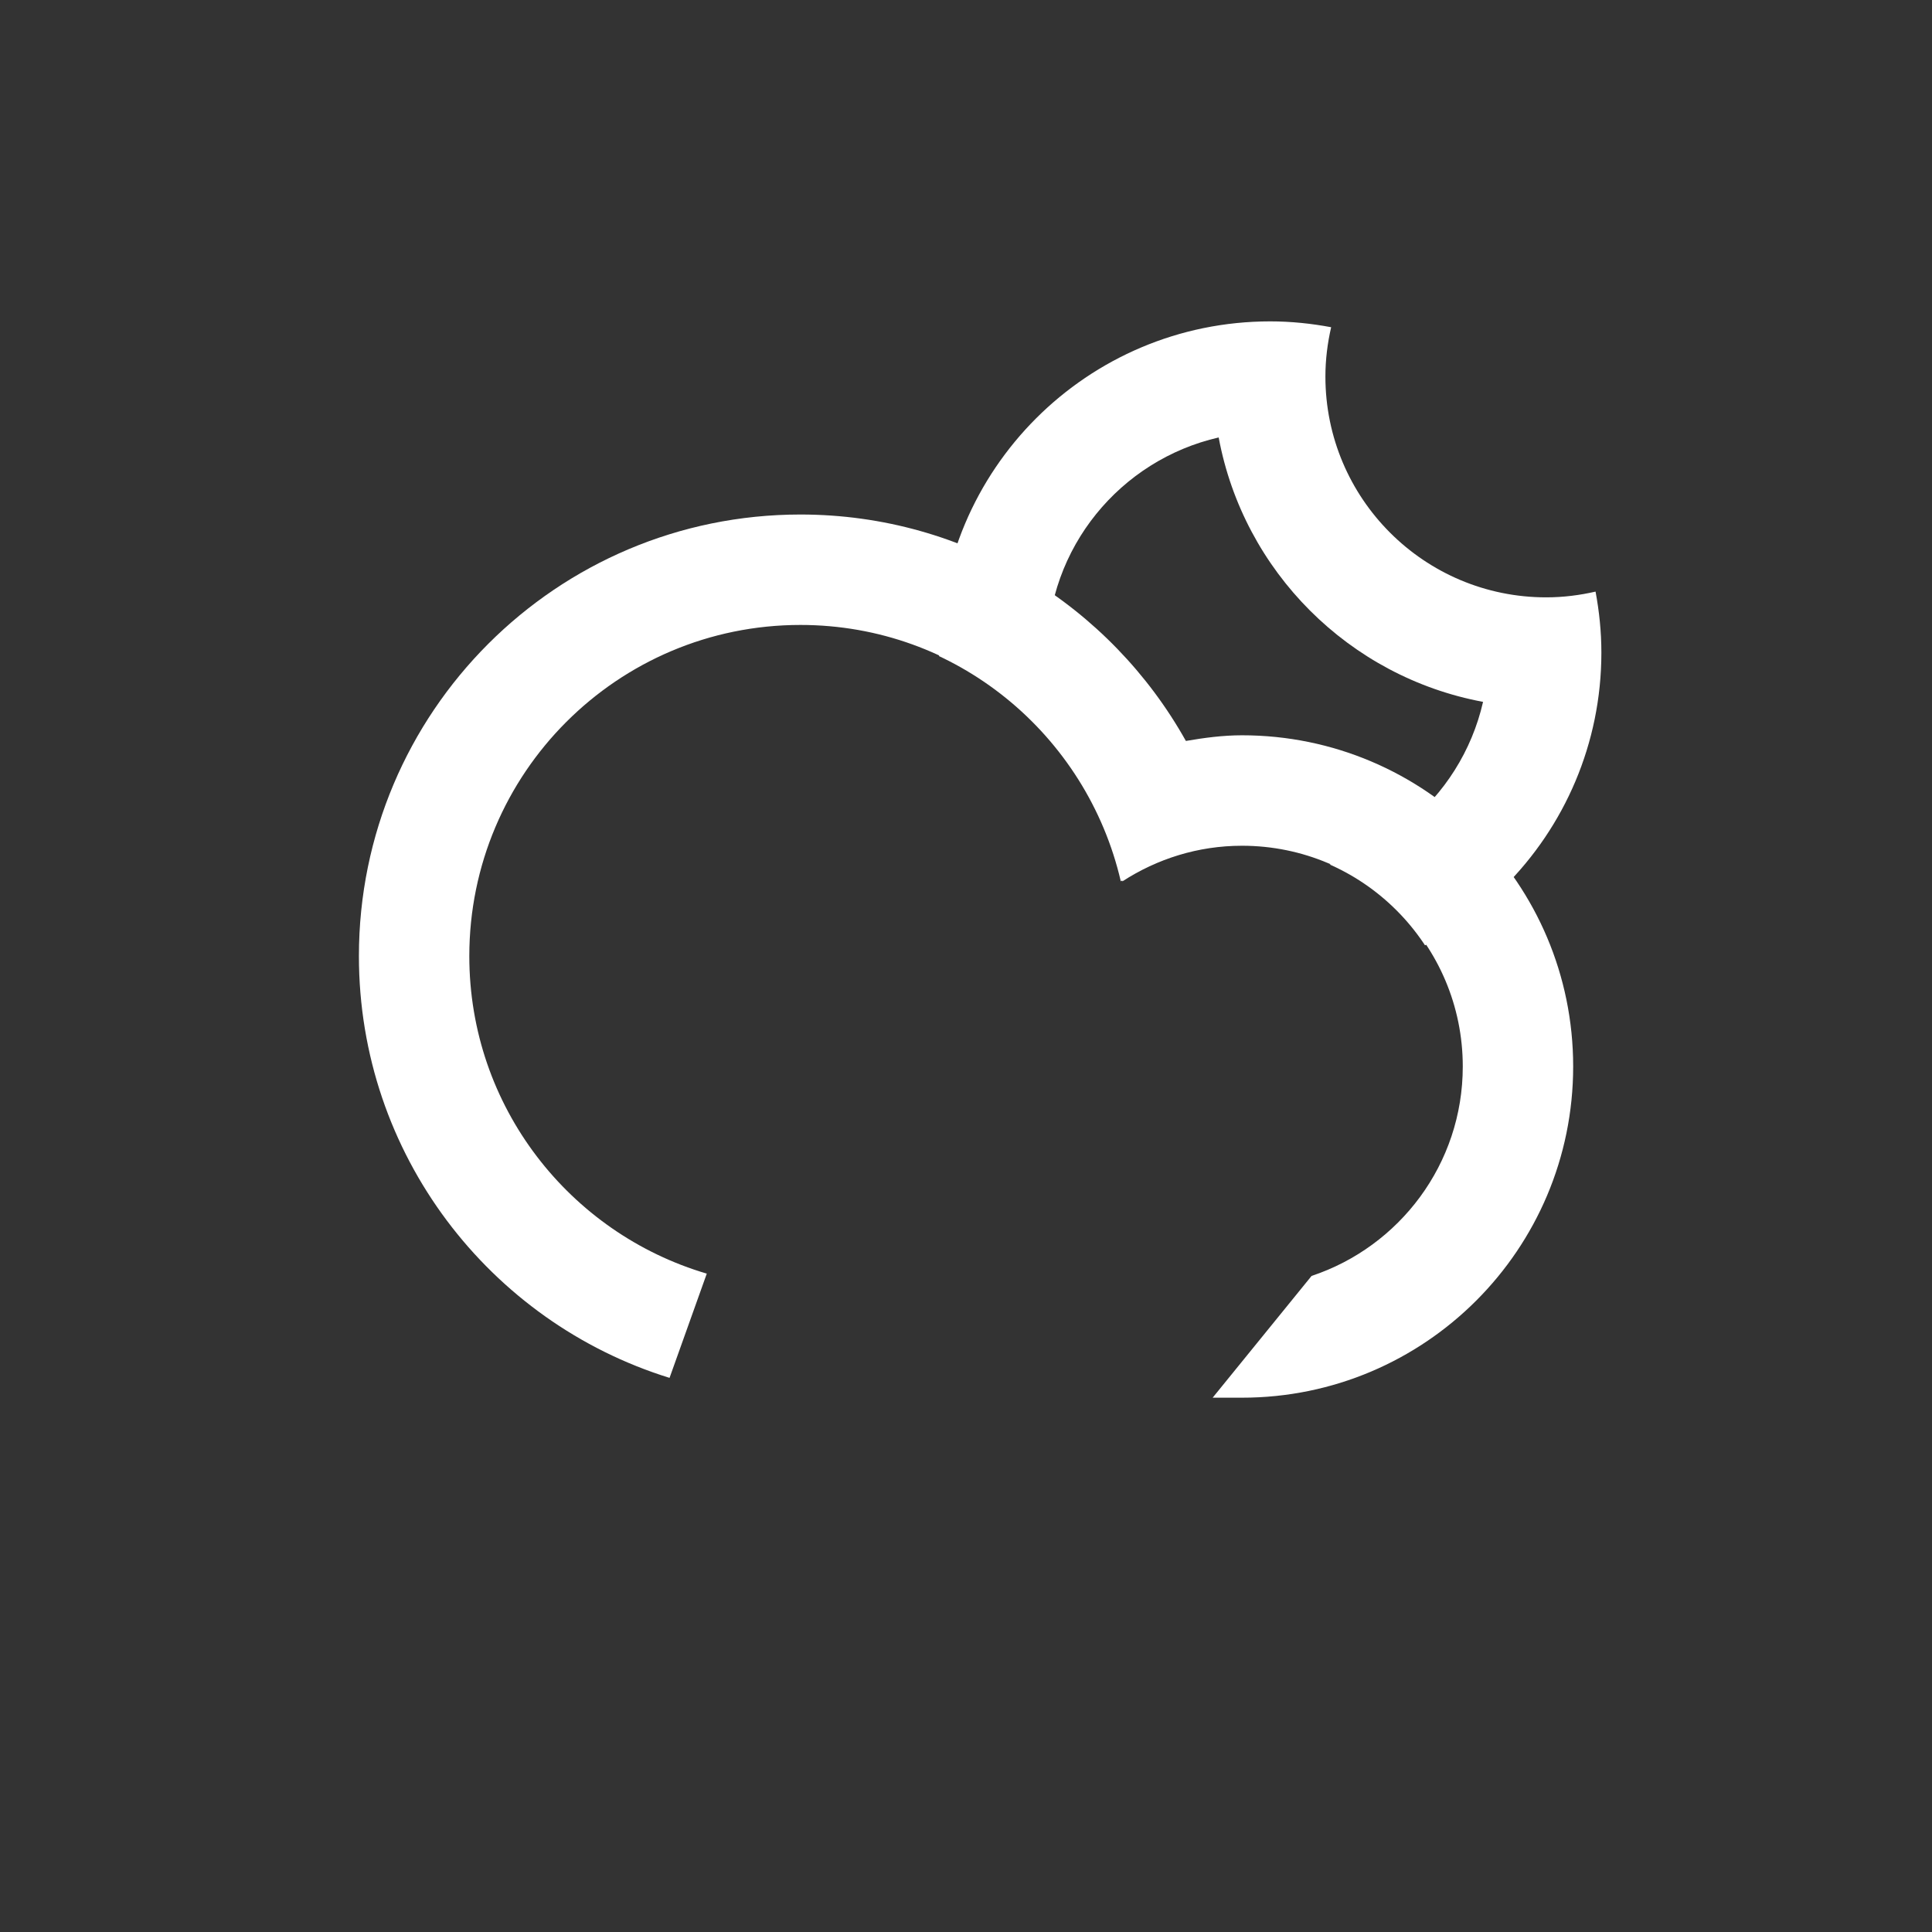 <svg
  version="1.1"
  id="cloudLightningMoon"
  class="climacon climacon_cloudLightningMoon"
  xmlns="http://www.w3.org/2000/svg"
  xmlns:xlink="http://www.w3.org/1999/xlink"
  x="0px"
  y="0px"
  viewBox="15 15 70 70"
  enable-background="new 15 15 70 70"
  xml:space="preserve"
>
  <rect x="15" y="15" width="70" height="70" fill="#333333" stroke="none"/>
  <style type="text/css">
      svg{
          shape-rendering: geometricPrecision
      }

      g, path, circle, rect{
          transform-origin: 50% 50%;
          transform-box: fill-box;
          animation-iteration-count: infinite;
          animation-timing-function: linear;
          animation-duration: 12s;
          animation-direction: normal;
      }
      .climacon_componentWrap-moon_cloud {
          animation-name: behindCloudMove, wobble;
          animation-iteration-count: 1, infinite;
          animation-timing-function: ease-out, linear;
          animation-delay: 0, 3s;
          animation-duration: 3s, 12s;
      }

      @keyframes wobble{
          0%{
              transform: rotate(0);
          }
          25%{
              transform: rotate(-15deg);
          }
          50%{
              transform: rotate(0);
          }
          75%{
              transform: rotate(15deg);
          }
          100%{
              transform: rotate(0deg);
          }
      }

      @keyframes behindCloudMove {
          0% {
              transform: translateX(-1.75px) translateY(1.75px);
          }
          100% {
              transform: translateX(0) translateY(0);
          }
      }
      /* LIGHTNING */
      .climacon_component-stroke_lightning {
          fill-opacity: 0;
          animation-name: fillOpacityLightning;
          animation-iteration-count: infinite;
          animation-direction: normal;
          animation-timing-function: ease-out;
          animation-duration: 12s;

      }

      @keyframes fillOpacityLightning {
        0% {
          fill-opacity: 0;
          stroke-opacity: 0;
        }

        1% {
          fill-opacity: 1;
          stroke-opacity: 1;
        }

        7% {
          fill-opacity: 0;
          stroke-opacity: 0;
        }

        50% {
          fill-opacity: 0;
          stroke-opacity: 0;
        }

        51% {
          fill-opacity: 1;
          stroke-opacity: 1;
        }

        53% {
          fill-opacity: 0;
          stroke-opacity: 0;
        }

        54% {
          fill-opacity: 1;
          stroke-opacity: 1;
        }

        60% {
          fill-opacity: 0;
          stroke-opacity: 0;
        }

        100% {
          fill-opacity: 0;
          stroke-opacity: 0;
        }
      }
  </style>
  <clipPath id="moonCloudFillClip">
      <path
      d="M0,0v100h100V0H0z M60.943,46.641c-4.418,0-7.999-3.582-7.999-7.999c0-3.803,2.655-6.979,6.211-7.792c0.903,4.854,4.726,8.676,9.579,9.58C67.922,43.986,64.745,46.641,60.943,46.641z"/>
  </clipPath>
  <clipPath id="cloudFillClip">
      <path d="M15,15v70h70V15H15z M59.943,61.639c-3.02,0-12.381,0-15.999,0c-6.626,0-11.998-5.371-11.998-11.998c0-6.627,5.372-11.999,11.998-11.999c5.691,0,10.434,3.974,11.665,9.29c1.252-0.81,2.733-1.291,4.334-1.291c4.418,0,8,3.582,8,8C67.943,58.057,64.361,61.639,59.943,61.639z"/>
  </clipPath>
  <g class="climacon_iconWrap climacon_iconWrap-cloudLightningMoon" fill="#FFF">
      <g clip-path="url(#cloudFillClip)">
          <g class="climacon_componentWrap climacon_componentWrap-moon climacon_componentWrap-moon_cloud" clip-path="url(#moonCloudFillClip)">
              <path
              class="climacon_component climacon_component-stroke climacon_component-stroke_sunBody"
              d="M61.023,50.641c-6.627,0-11.999-5.372-11.999-11.998c0-6.627,5.372-11.999,11.999-11.999c0.755,0,1.491,0.078,2.207,0.212c-0.132,0.576-0.208,1.173-0.208,1.788c0,4.418,3.582,7.999,8,7.999c0.614,0,1.212-0.076,1.788-0.208c0.133,0.717,0.211,1.452,0.211,2.208C73.021,45.269,67.649,50.641,61.023,50.641z"/>
          </g>
      </g>            
      <g class="climacon_componentWrap climacon_componentWrap-lightning">
          <polygon
          class="climacon_component climacon_component-stroke climacon_component-stroke_lightning"
          points="48.001,51.641 57.999,51.641 52,61.641 58.999,61.641 46.001,77.639 49.601,65.641 43.001,65.641 "/>
      </g>
      <g class="climacon_componentWrap climacon_componentWrap-cloud">
          <path
          class="climacon_component climacon_component-stroke climacon_component-stroke_cloud"
          d="M59.999,65.641c-0.28,0-0.649,0-1.062,0l3.584-4.412c3.182-1.057,5.478-4.053,5.478-7.588c0-4.417-3.581-7.998-7.999-7.998c-1.602,0-3.083,0.48-4.333,1.29c-1.231-5.316-5.974-9.29-11.665-9.29c-6.626,0-11.998,5.372-11.998,12c0,5.446,3.632,10.039,8.604,11.503l-1.349,3.777c-6.52-2.021-11.255-8.098-11.255-15.282c0-8.835,7.163-15.999,15.998-15.999c6.004,0,11.229,3.312,13.965,8.204c0.664-0.114,1.338-0.205,2.033-0.205c6.627,0,11.999,5.371,11.999,11.999C71.999,60.268,66.626,65.641,59.999,65.641z"/>
      </g>
  </g>
</svg>
